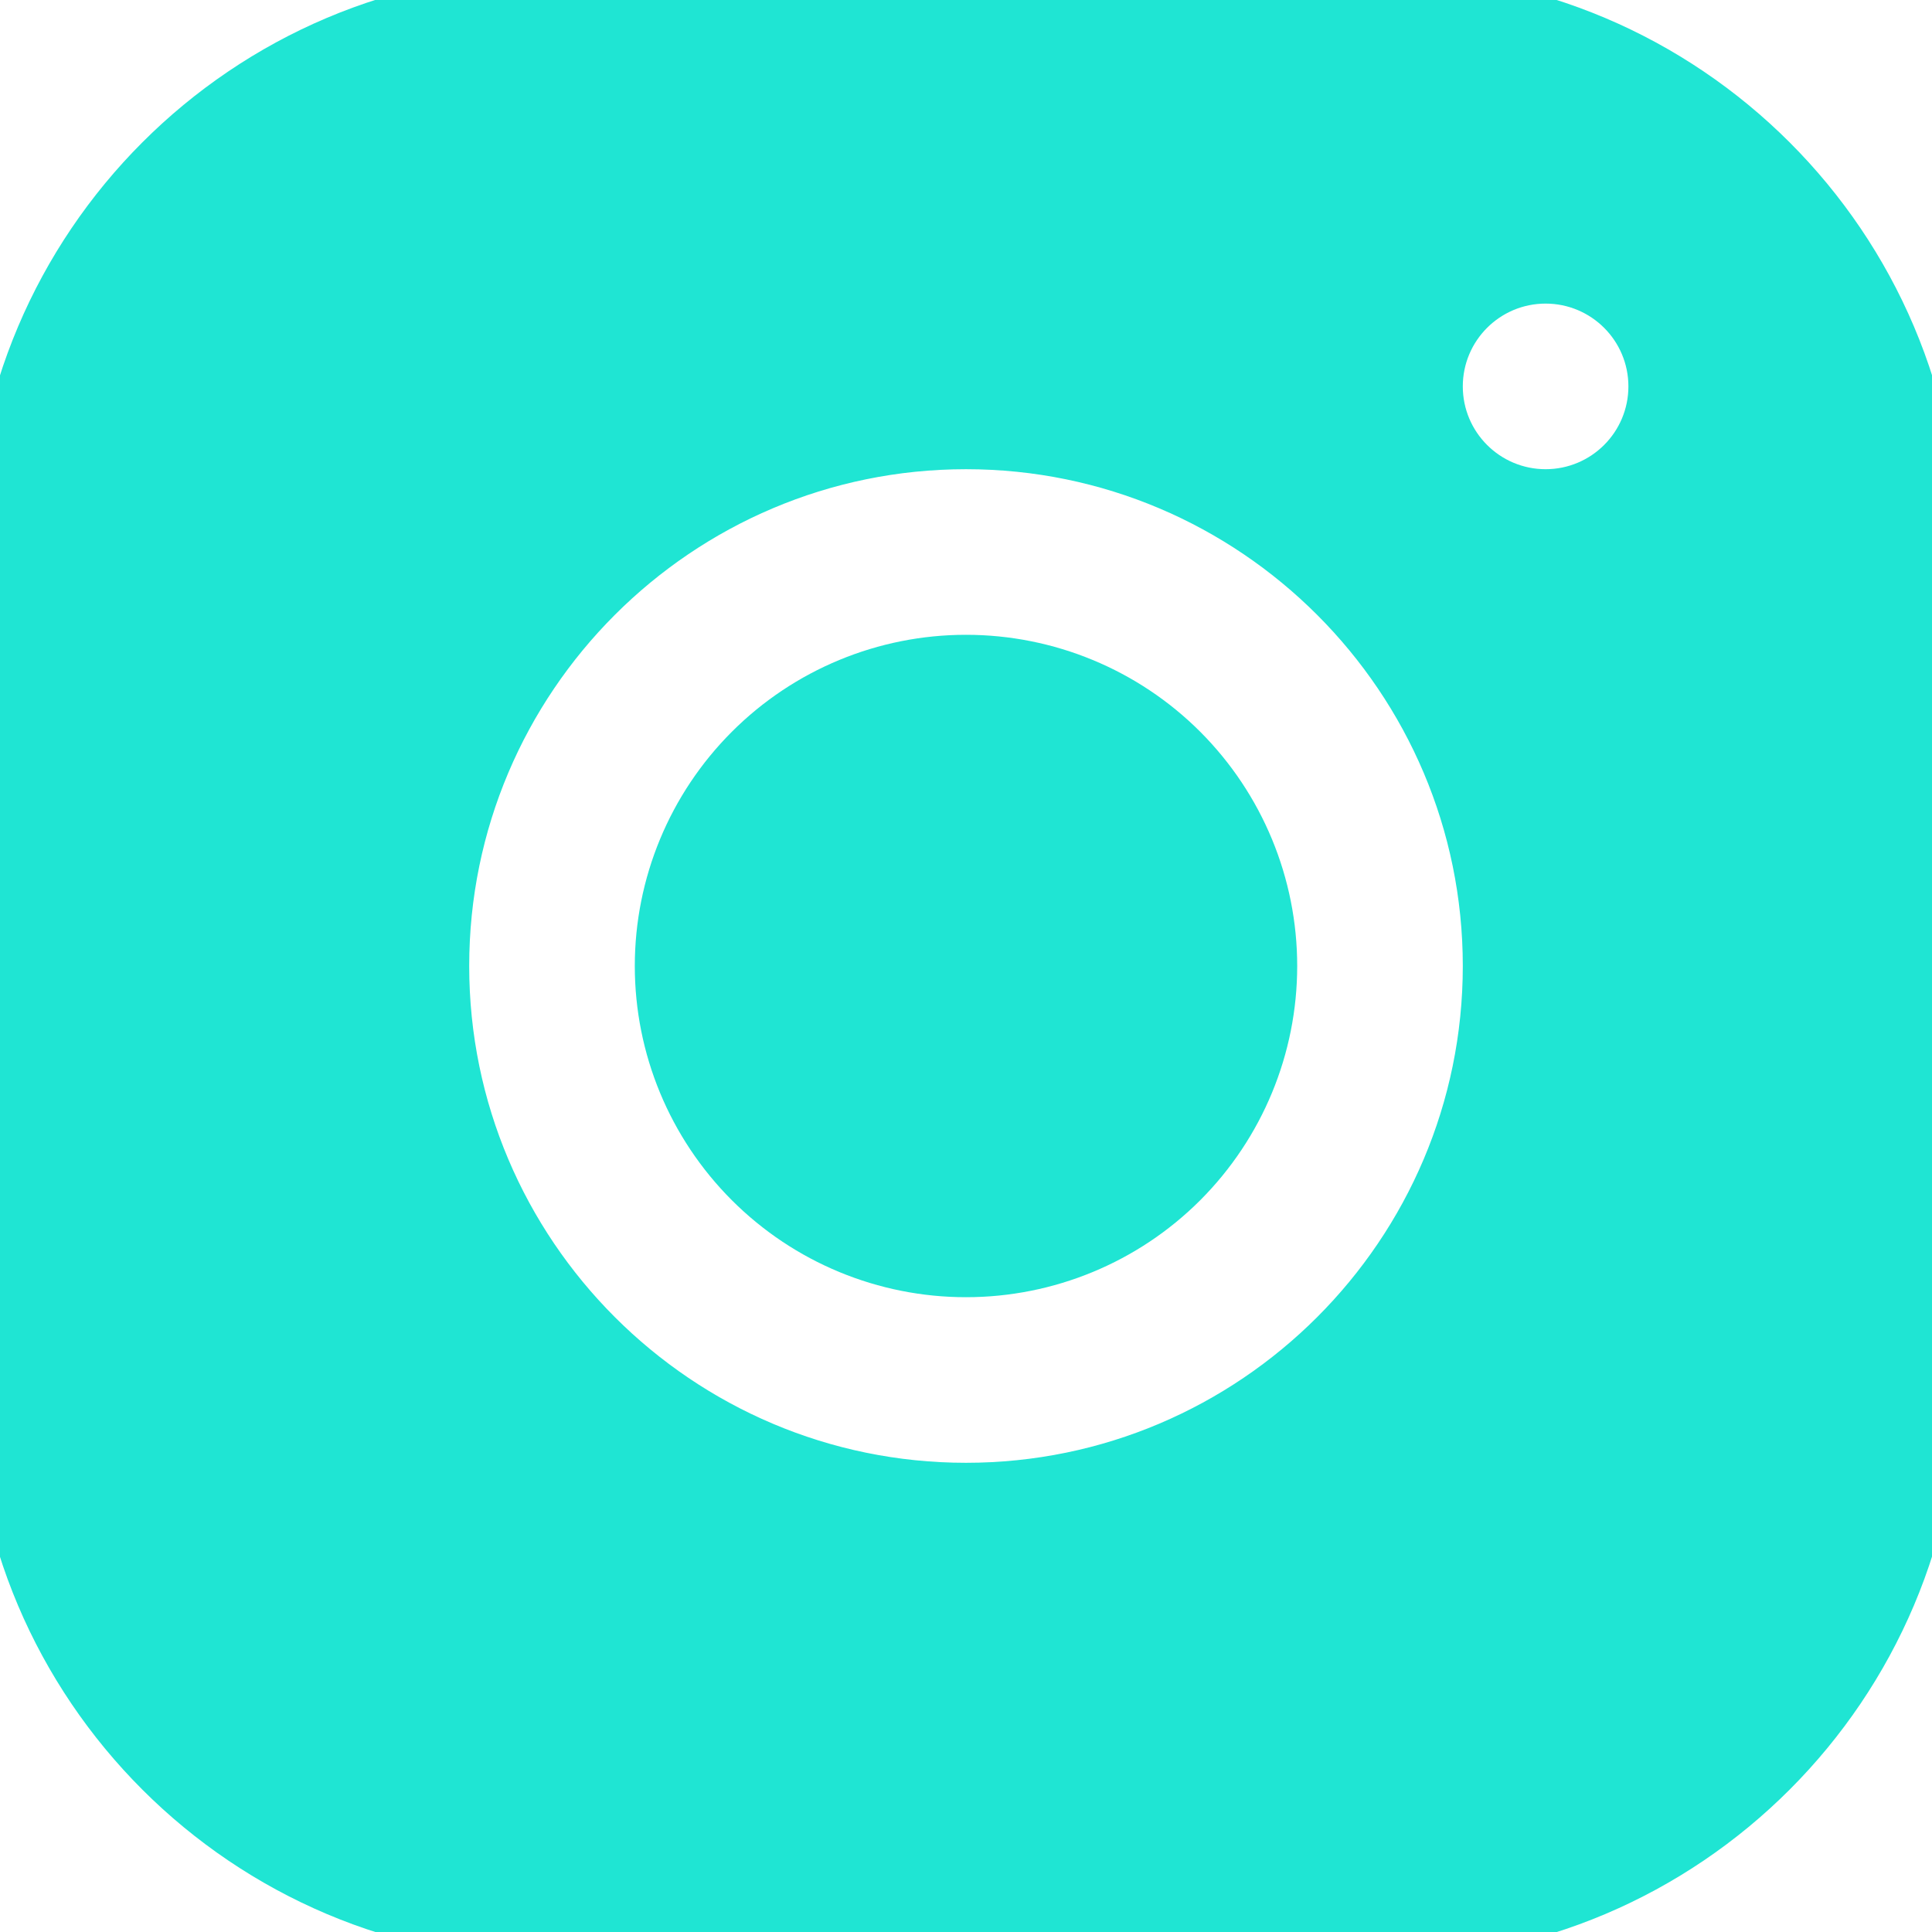 <svg width="21" height="21" viewBox="0 0 21 21" fill="none" xmlns="http://www.w3.org/2000/svg">
<g clip-path="url(#clip0_1907_937)">
<path d="M5.998 -0.3C2.525 -0.3 -0.3 2.528 -0.3 6.002V15.002C-0.3 18.475 2.528 21.3 6.002 21.3H15.002C18.475 21.3 21.3 18.472 21.3 14.998V5.998C21.3 2.525 18.472 -0.3 14.998 -0.3H5.998ZM16.8 3.3C17.297 3.3 17.7 3.703 17.7 4.2C17.7 4.697 17.297 5.1 16.8 5.1C16.303 5.1 15.9 4.697 15.9 4.2C15.9 3.703 16.303 3.3 16.8 3.3ZM10.5 5.1C13.478 5.1 15.9 7.522 15.9 10.5C15.9 13.478 13.478 15.9 10.5 15.9C7.522 15.9 5.1 13.478 5.1 10.5C5.1 7.522 7.522 5.1 10.5 5.1ZM10.5 6.9C9.545 6.9 8.63 7.279 7.955 7.954C7.279 8.63 6.9 9.545 6.9 10.5C6.9 11.455 7.279 12.37 7.955 13.046C8.63 13.721 9.545 14.1 10.5 14.1C11.455 14.1 12.371 13.721 13.046 13.046C13.721 12.37 14.1 11.455 14.1 10.5C14.1 9.545 13.721 8.63 13.046 7.954C12.371 7.279 11.455 6.9 10.5 6.9Z" fill="#1FE5D3"/>
</g>
<defs>
<clipPath id="clip0_1907_937">
<rect width="21" height="21" fill="white"/>
</clipPath>
</defs>
</svg>
